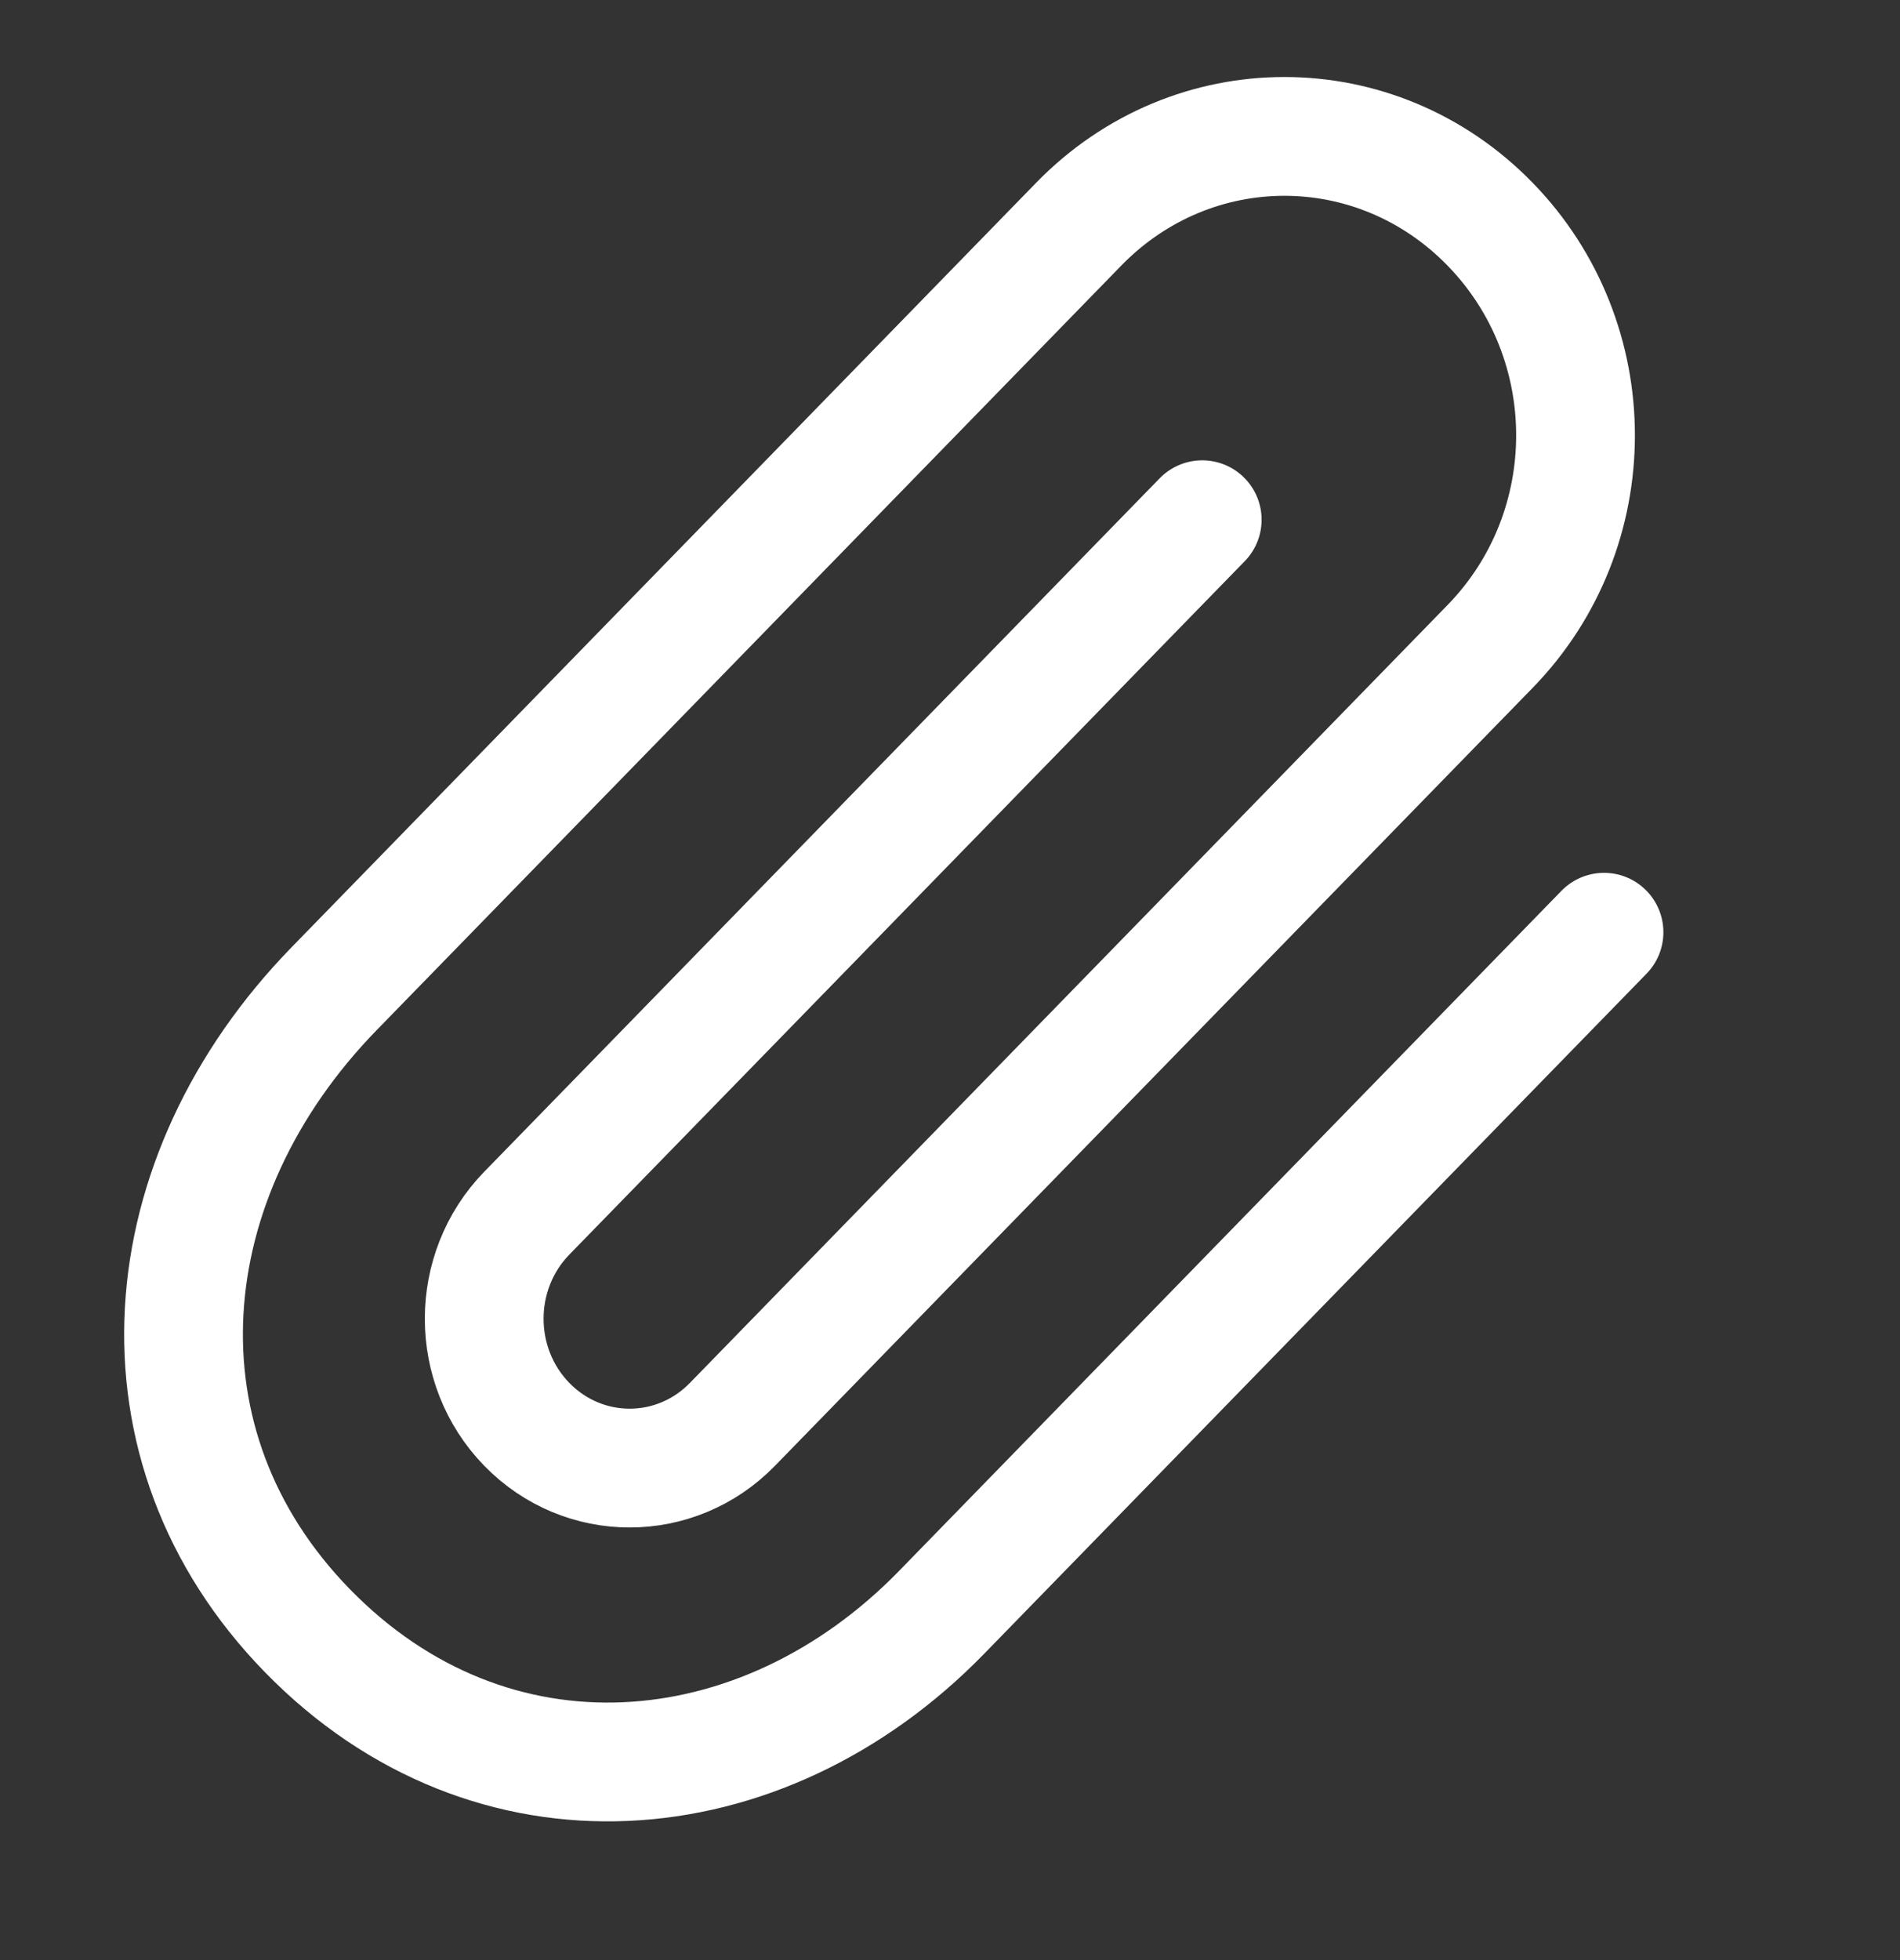 <svg width="32" height="33" viewBox="0 0 32 33" fill="none" xmlns="http://www.w3.org/2000/svg">
<rect x="0" y="0" width="32" height="33" fill="#333333" stroke="none"/>
<path d="M27.015 15.695L15.86 27.144C12.824 30.261 8.27 30.628 5.174 27.451C2.138 24.335 2.533 19.821 5.629 16.644L18.168 3.774C20.087 1.804 23.177 1.804 25.096 3.774C27.015 5.744 27.015 8.915 25.096 10.884L12.336 23.98C11.38 24.962 9.829 24.962 8.872 23.98C7.916 22.998 7.916 21.407 8.872 20.425L20.248 8.75" stroke="white" stroke-width="2" stroke-linecap="round"/>
</svg>
